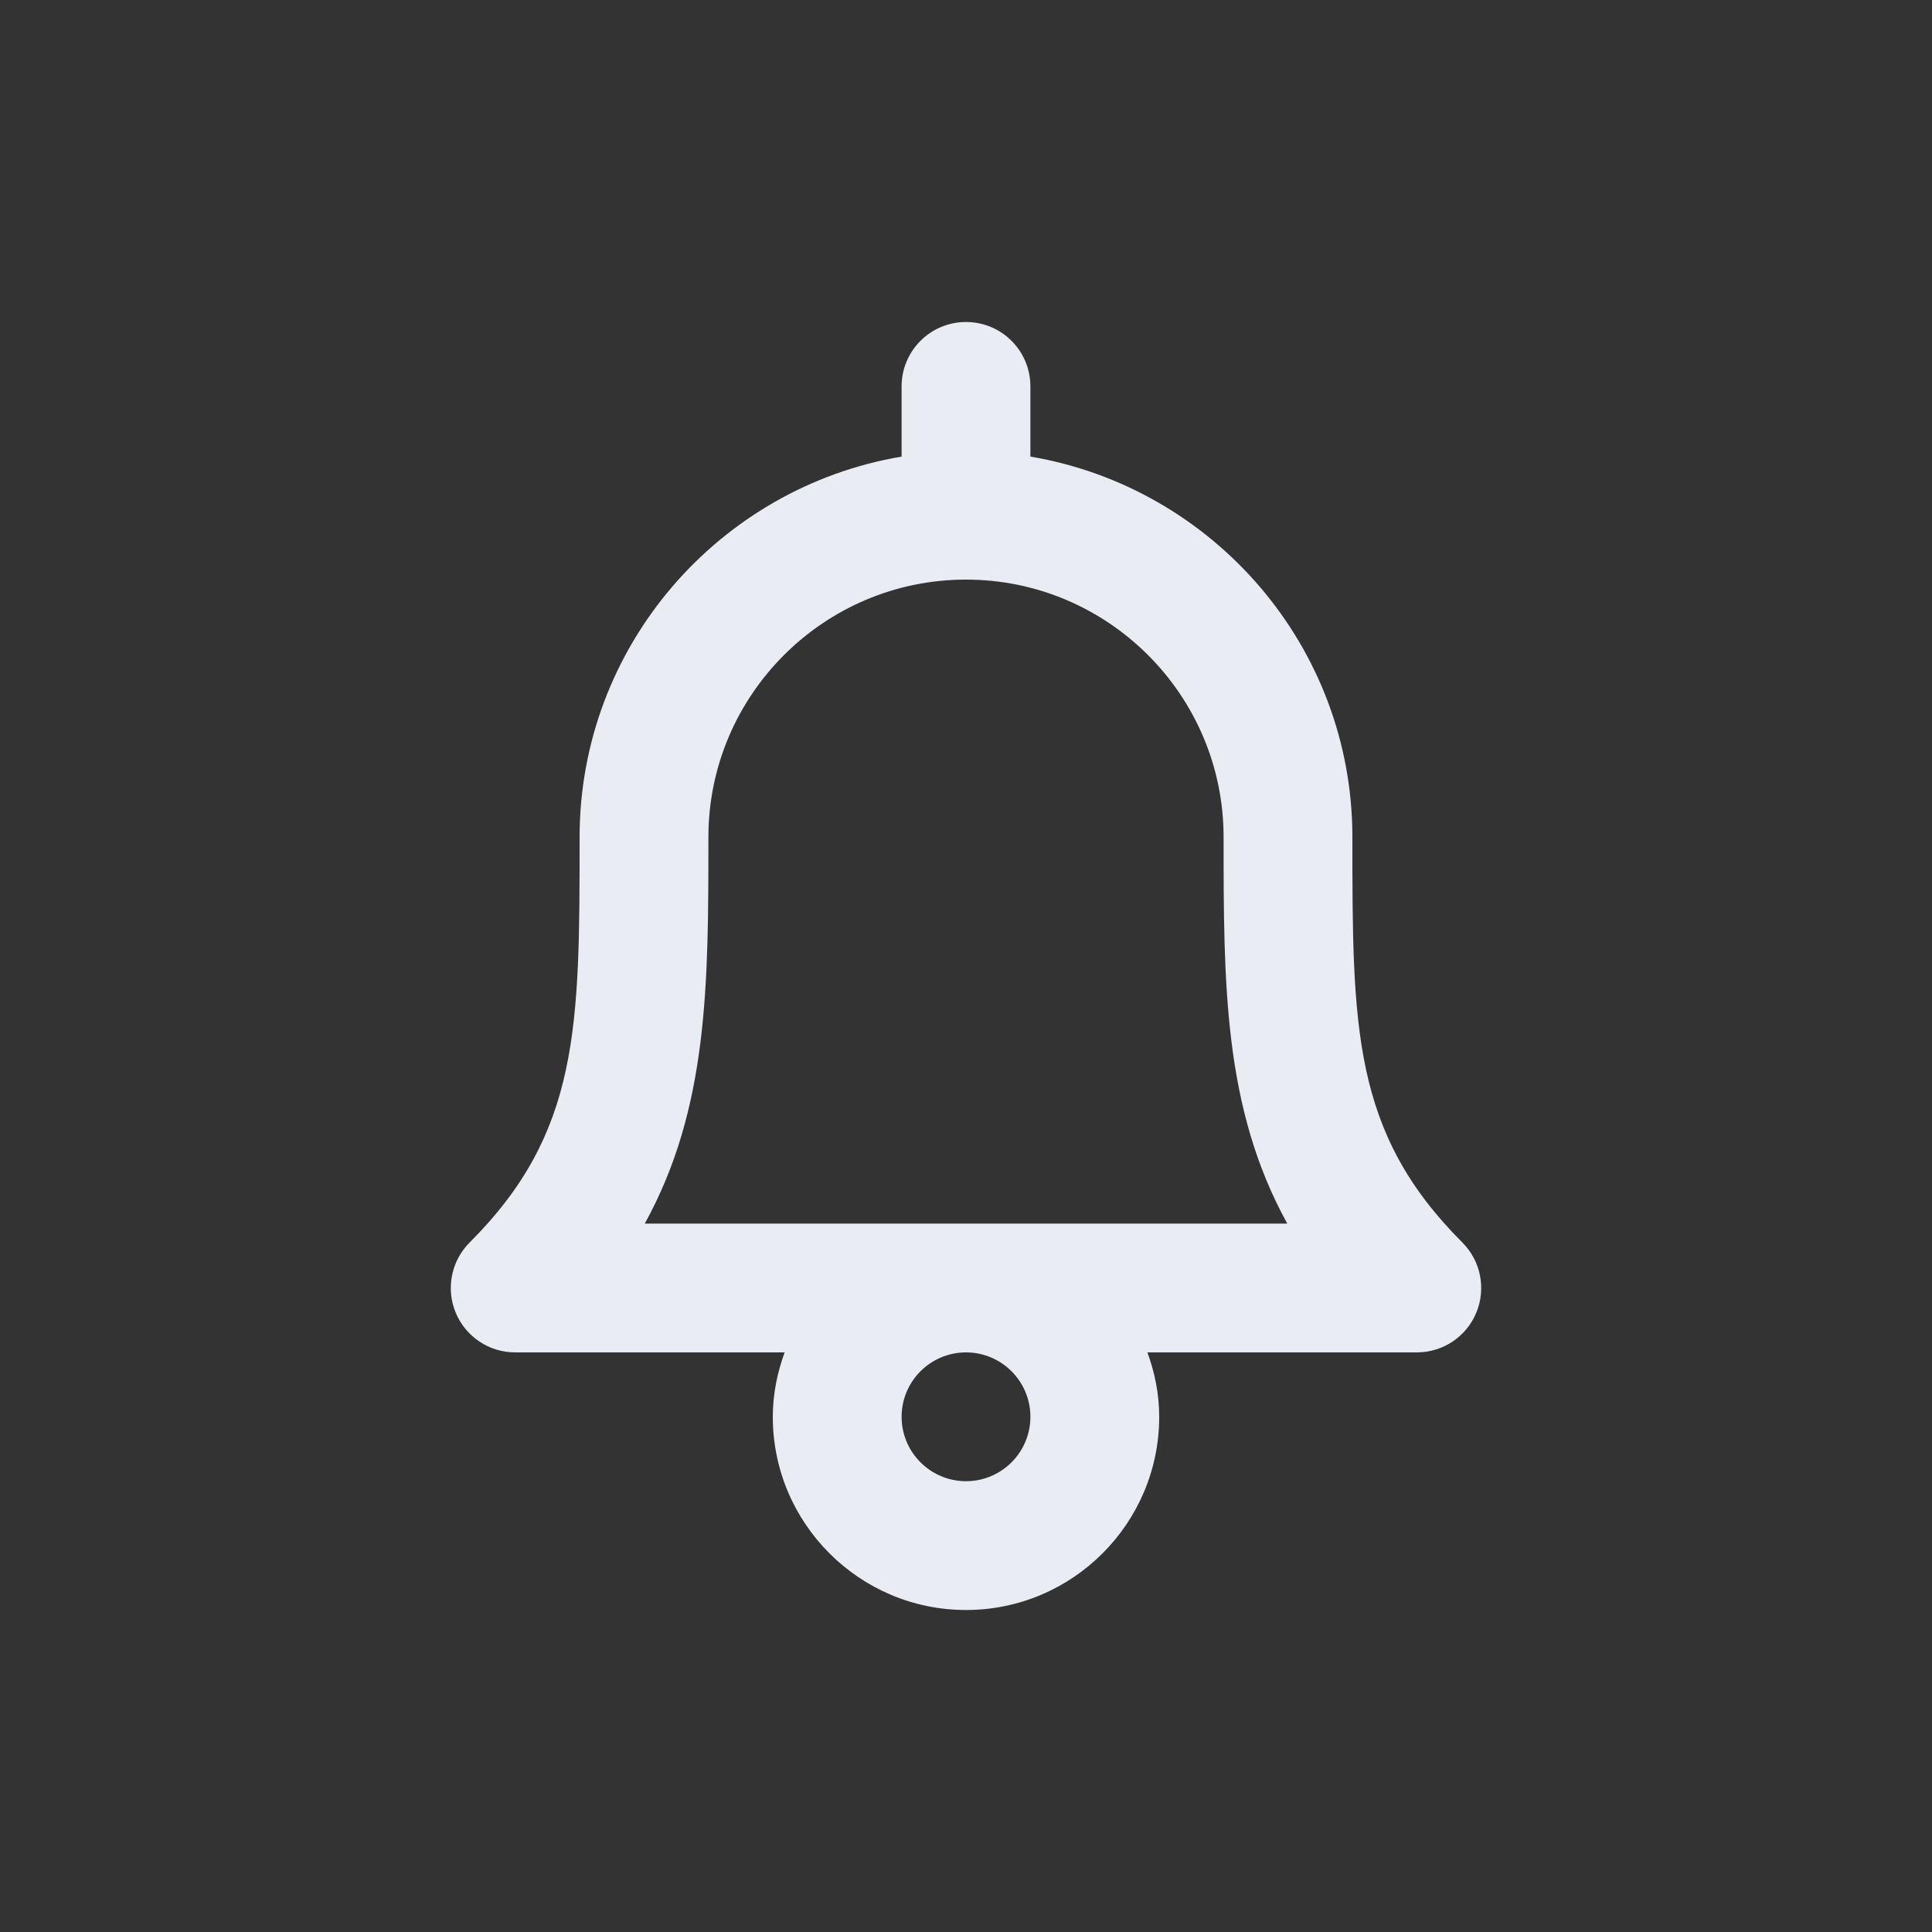 <svg width="30" height="30" viewBox="0 0 30 30" fill="none" xmlns="http://www.w3.org/2000/svg">

<rect x="0" y="0" width="30" height="30" fill="#333333" stroke="none"/>

<path transform="translate(5,5)" fill-rule="evenodd" clip-rule="evenodd" d="M5.012 14C6 12.208 6 10.285 6 8C6 5.794 7.794 4 10 4C12.206 4 14 5.794 14 8C14 10.285 14 12.208 14.989 14H5.012ZM11 17C11 17.552 10.552 18 10 18C9.449 18 9 17.552 9 17C9 16.448 9.449 16 10 16C10.552 16 11 16.448 11 17ZM17.707 14.293C16 12.586 16 10.957 16 8C16 5.033 13.833 2.568 11 2.09V1C11 0.447 10.553 0 10 0C9.448 0 9 0.447 9 1V2.09C6.167 2.568 4 5.033 4 8C4 10.957 4 12.586 2.293 14.293C2.007 14.579 1.921 15.009 2.076 15.383C2.231 15.757 2.596 16 3 16H7.184C7.07 16.313 7 16.647 7 17C7 18.654 8.346 20 10 20C11.655 20 13 18.654 13 17C13 16.647 12.931 16.313 12.817 16H17C17.405 16 17.77 15.757 17.924 15.383C18.079 15.009 17.993 14.579 17.707 14.293Z" fill="#E9ECF2"/>
<mask id="mask0" mask-type="alpha" maskUnits="userSpaceOnUse" x="5" y="5" width="17" height="20">
<path fill-rule="evenodd" clip-rule="evenodd" d="M5.012 14C6 12.208 6 10.285 6 8C6 5.794 7.794 4 10 4C12.206 4 14 5.794 14 8C14 10.285 14 12.208 14.989 14H5.012ZM11 17C11 17.552 10.552 18 10 18C9.449 18 9 17.552 9 17C9 16.448 9.449 16 10 16C10.552 16 11 16.448 11 17ZM17.707 14.293C16 12.586 16 10.957 16 8C16 5.033 13.833 2.568 11 2.09V1C11 0.447 10.553 0 10 0C9.448 0 9 0.447 9 1V2.09C6.167 2.568 4 5.033 4 8C4 10.957 4 12.586 2.293 14.293C2.007 14.579 1.921 15.009 2.076 15.383C2.231 15.757 2.596 16 3 16H7.184C7.07 16.313 7 16.647 7 17C7 18.654 8.346 20 10 20C11.655 20 13 18.654 13 17C13 16.647 12.931 16.313 12.817 16H17C17.405 16 17.77 15.757 17.924 15.383C18.079 15.009 17.993 14.579 17.707 14.293Z" fill="white"/>

</mask>
</svg>